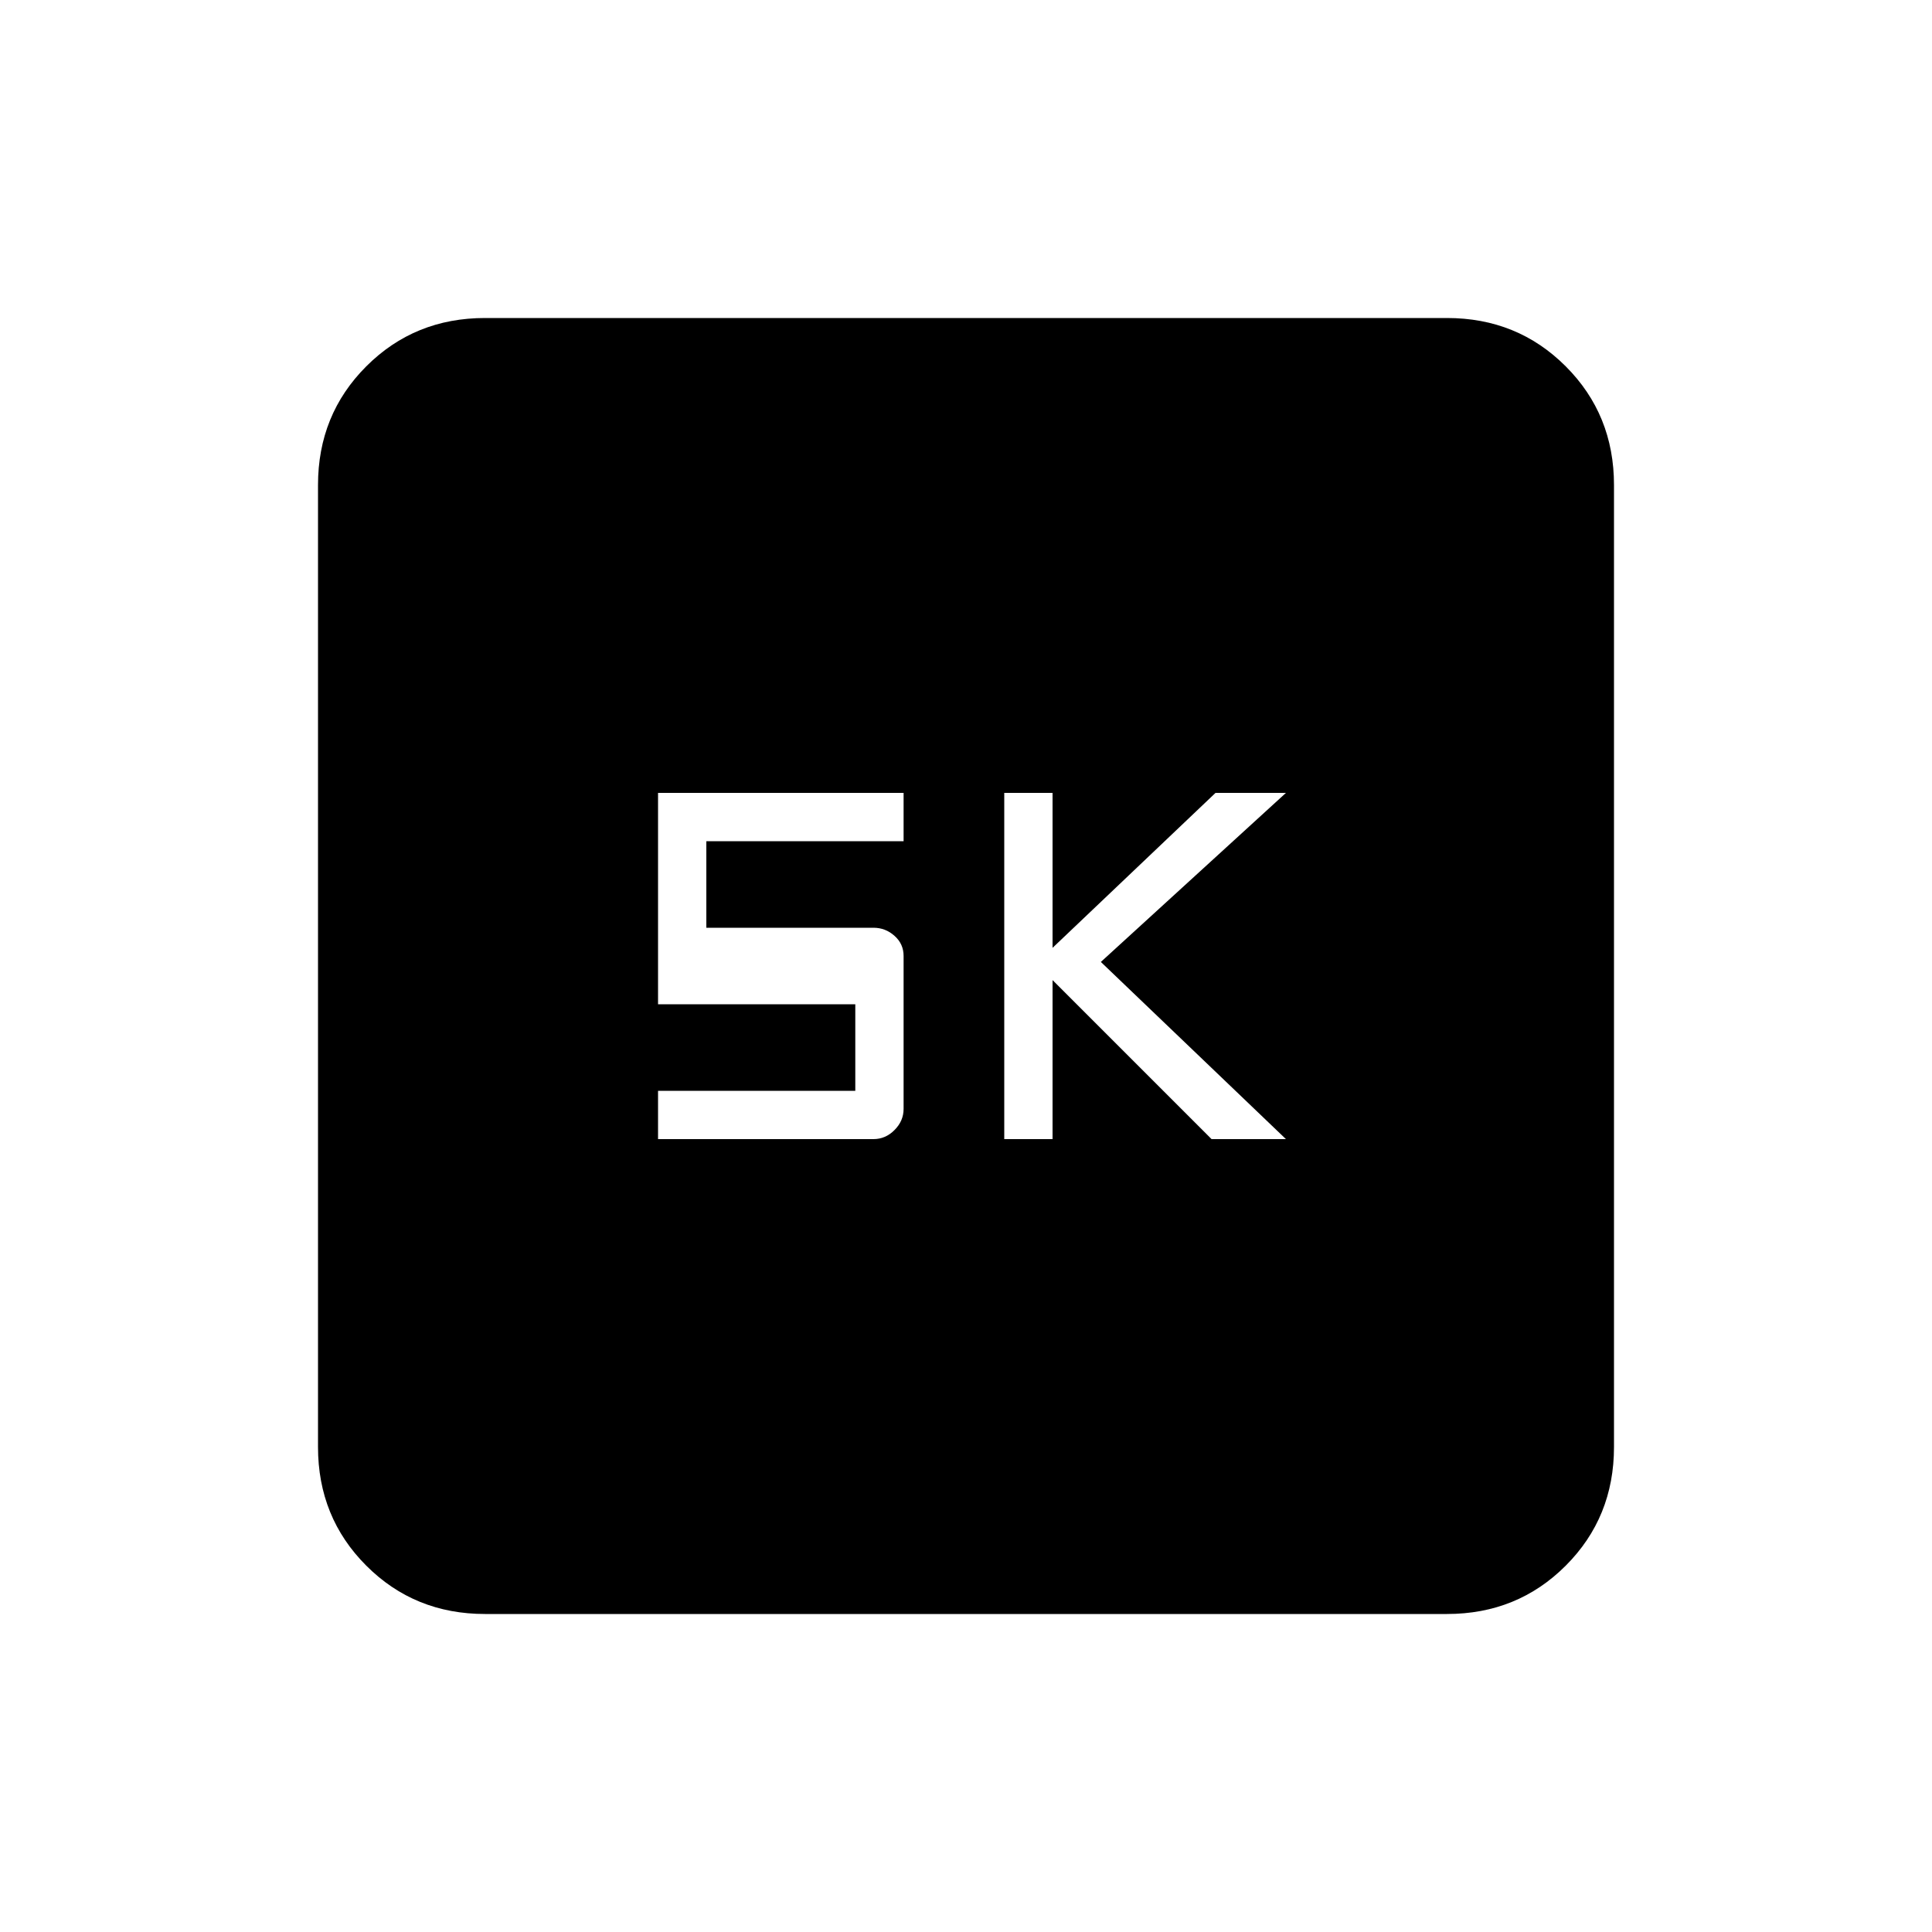 <svg xmlns="http://www.w3.org/2000/svg" height="20" width="20"><path d="M10.396 11.792h.5v-1.646l1.646 1.646h.77l-1.916-1.834 1.916-1.75h-.729l-1.687 1.604V8.208h-.5Zm-3.584 0h2.23q.125 0 .218-.094.094-.094.094-.219V9.896q0-.125-.094-.208-.093-.084-.218-.084h-1.73v-.896h2.042v-.5H6.812v2.188h2.042v.896H6.812Zm-1.791 4.916q-.729 0-1.229-.5-.5-.5-.5-1.229V5.021q0-.729.5-1.229.5-.5 1.229-.5h9.958q.729 0 1.229.5.5.5.5 1.229v9.958q0 .729-.5 1.229-.5.5-1.229.5Z"/></svg>